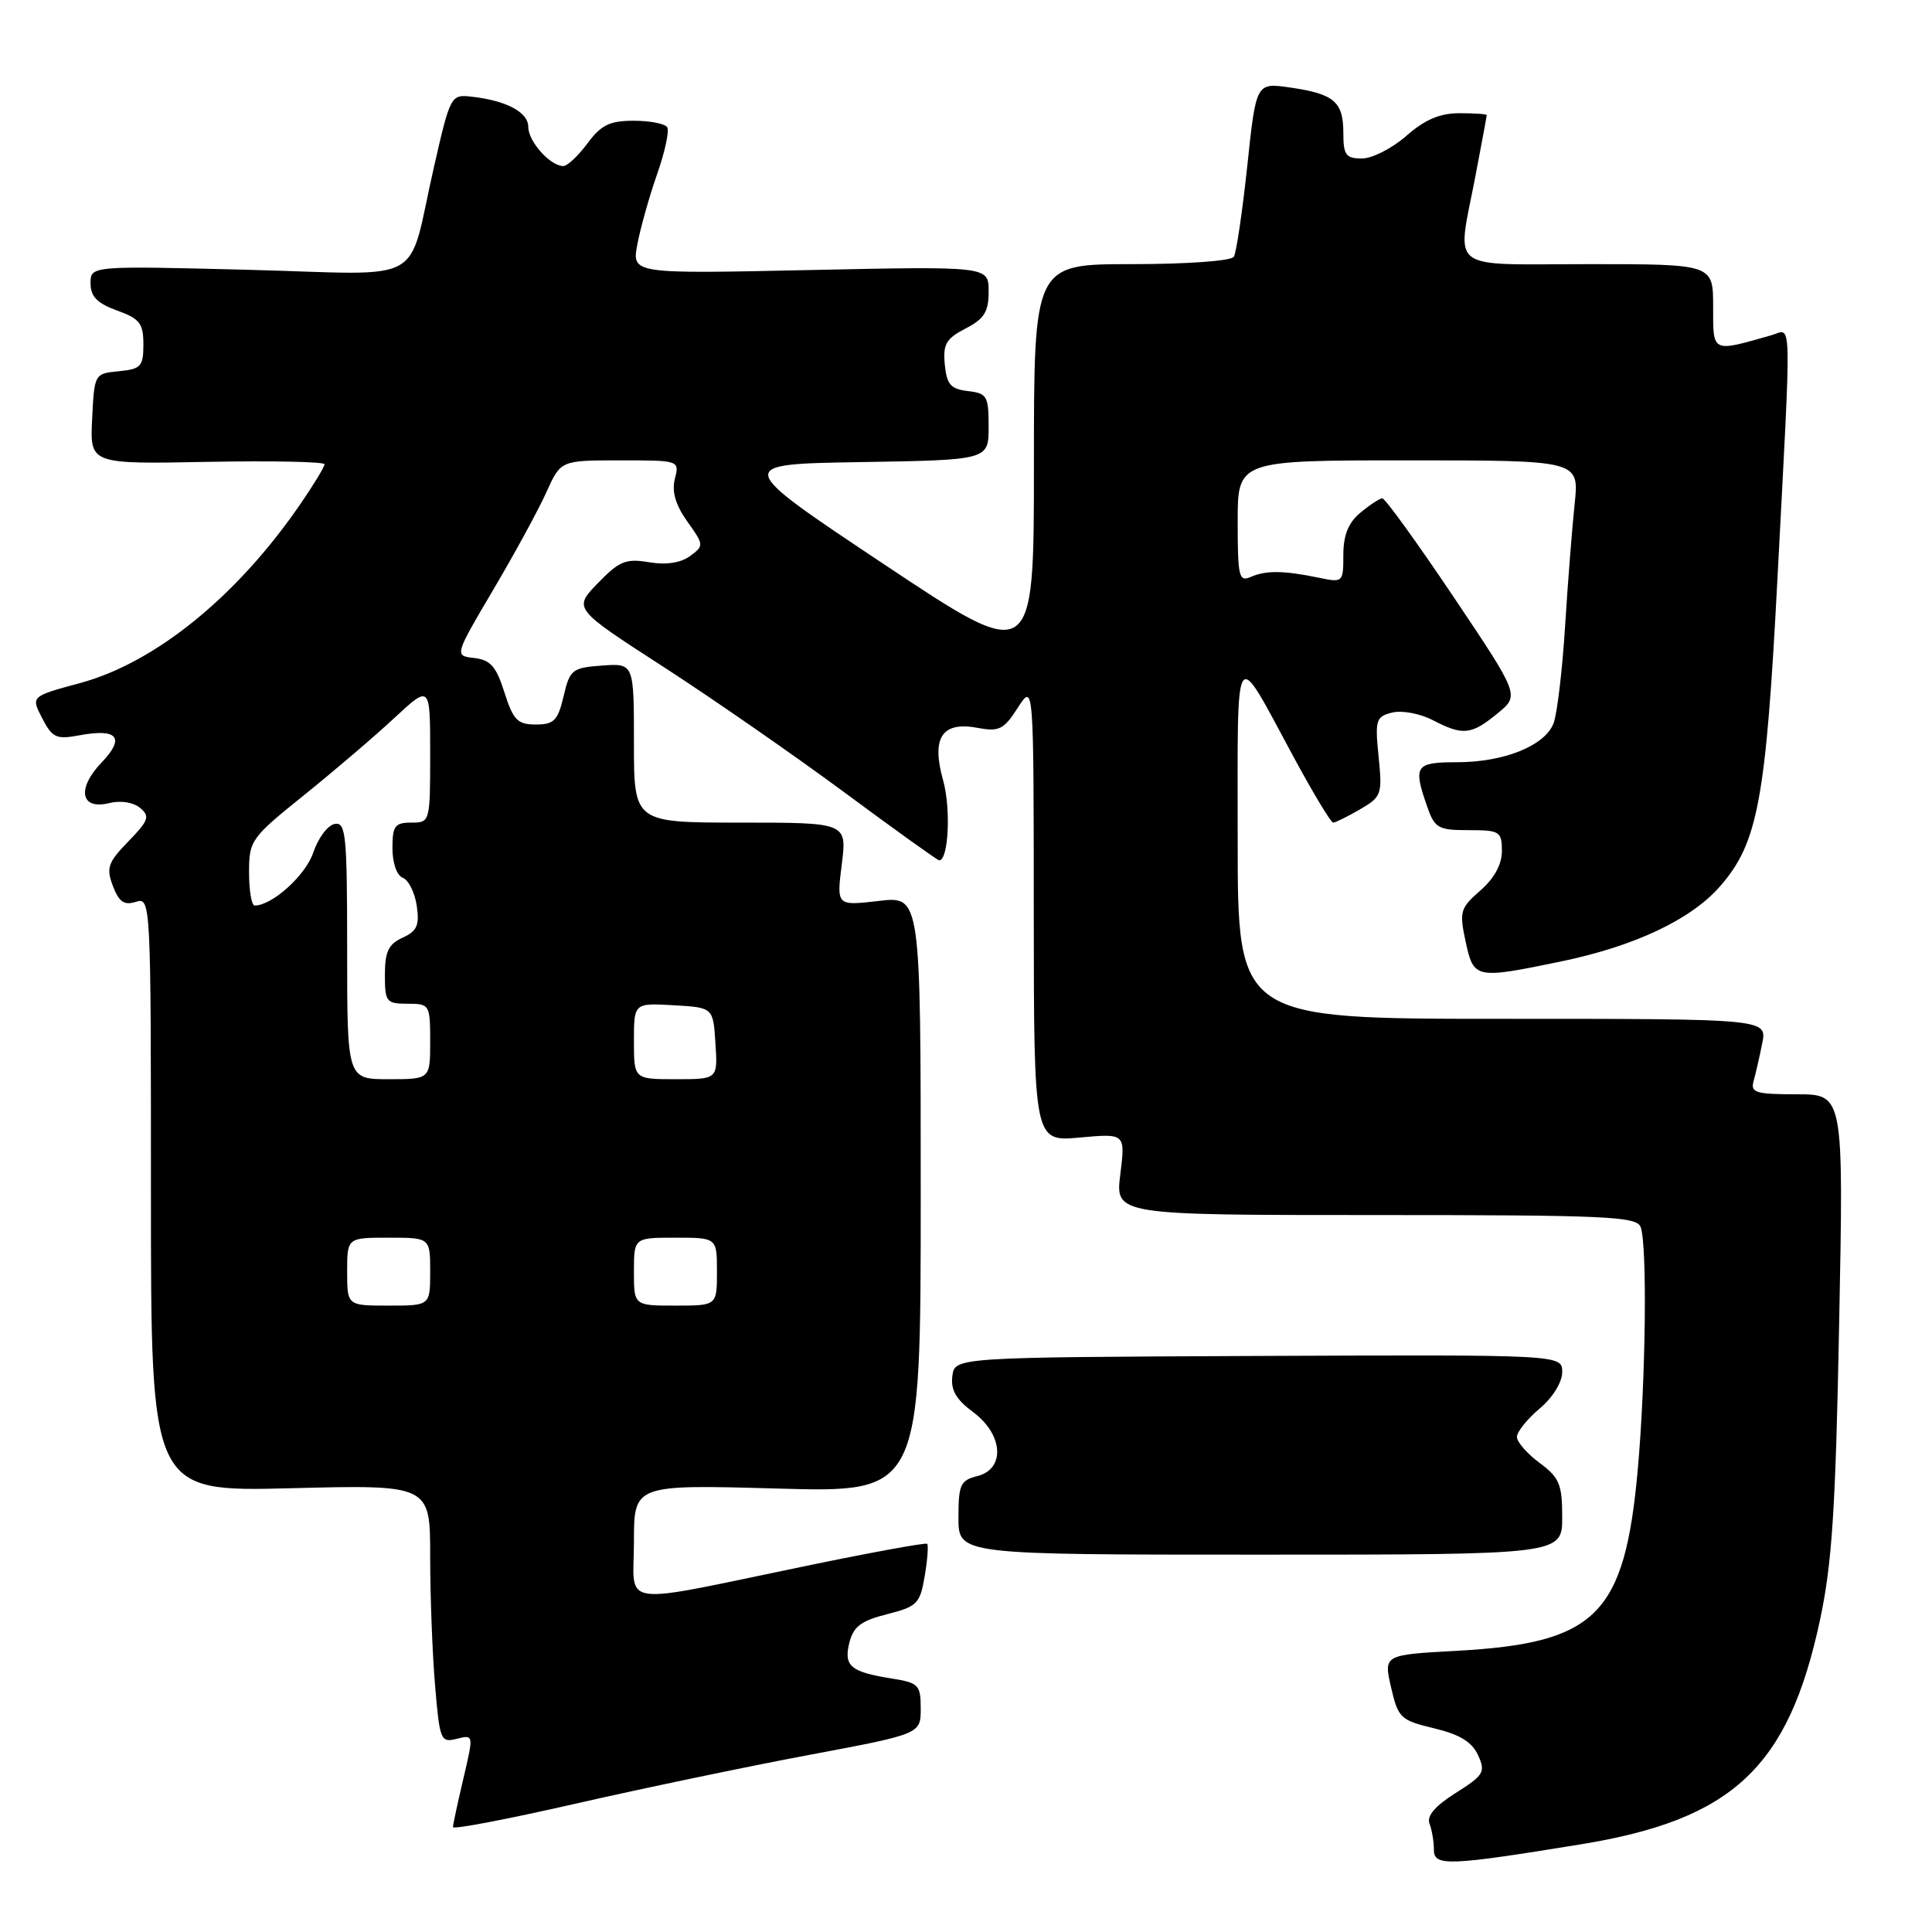 <?xml version="1.0" encoding="UTF-8" standalone="no"?>
<!DOCTYPE svg PUBLIC "-//W3C//DTD SVG 1.1//EN" "http://www.w3.org/Graphics/SVG/1.1/DTD/svg11.dtd" >
<svg xmlns="http://www.w3.org/2000/svg" xmlns:xlink="http://www.w3.org/1999/xlink" version="1.1" viewBox="0 0 256 256">
 <g >
 <path fill="currentColor"
d=" M 209.42 244.39 C 229.60 241.11 236.97 234.21 241.15 214.70 C 242.76 207.18 243.23 199.99 243.70 175.25 C 244.29 145.00 244.29 145.00 238.08 145.00 C 232.64 145.00 231.93 144.78 232.36 143.25 C 232.63 142.29 233.15 140.04 233.50 138.25 C 234.16 135.00 234.16 135.00 199.08 135.00 C 164.00 135.00 164.00 135.00 164.00 111.28 C 164.00 84.62 163.41 85.49 171.38 100.25 C 173.98 105.06 176.35 109.00 176.65 109.00 C 176.95 109.00 178.54 108.21 180.20 107.25 C 183.07 105.58 183.18 105.27 182.67 100.25 C 182.18 95.39 182.32 94.96 184.46 94.42 C 185.75 94.10 188.15 94.54 189.84 95.42 C 193.86 97.50 194.94 97.39 198.43 94.53 C 201.36 92.14 201.36 92.14 192.59 79.07 C 187.76 71.88 183.52 66.01 183.16 66.03 C 182.80 66.05 181.49 66.91 180.25 67.94 C 178.66 69.27 178.00 70.91 178.00 73.52 C 178.00 77.17 177.95 77.22 174.75 76.55 C 170.10 75.59 167.75 75.56 165.75 76.44 C 164.16 77.14 164.00 76.45 164.00 69.11 C 164.00 61.00 164.00 61.00 186.63 61.00 C 209.26 61.00 209.26 61.00 208.65 66.75 C 208.32 69.91 207.74 77.22 207.38 83.00 C 207.02 88.78 206.33 94.53 205.87 95.80 C 204.75 98.80 199.33 101.00 193.03 101.00 C 187.53 101.00 187.22 101.47 189.10 106.85 C 190.10 109.74 190.56 110.00 194.60 110.00 C 198.73 110.00 199.00 110.17 199.01 112.75 C 199.01 114.54 198.01 116.38 196.15 118.00 C 193.48 120.33 193.35 120.79 194.20 124.75 C 195.27 129.71 195.47 129.75 206.79 127.41 C 216.55 125.39 224.02 121.88 227.89 117.47 C 232.93 111.73 233.99 106.09 235.53 76.50 C 237.40 40.81 237.47 43.63 234.75 44.41 C 226.75 46.69 227.00 46.81 227.00 40.63 C 227.00 35.00 227.00 35.00 210.50 35.00 C 191.49 35.00 193.04 36.21 195.50 23.34 C 196.32 19.03 197.00 15.39 197.00 15.25 C 197.00 15.11 195.37 15.00 193.38 15.00 C 190.79 15.00 188.80 15.85 186.35 18.00 C 184.47 19.65 181.82 21.00 180.47 21.00 C 178.33 21.00 178.00 20.55 178.00 17.62 C 178.00 13.48 176.78 12.44 170.97 11.60 C 166.44 10.94 166.44 10.94 165.27 21.99 C 164.62 28.07 163.82 33.48 163.49 34.02 C 163.14 34.58 157.30 35.00 149.94 35.00 C 137.00 35.00 137.00 35.00 137.00 61.50 C 137.00 88.00 137.00 88.00 117.11 74.75 C 97.22 61.50 97.22 61.50 114.11 61.23 C 131.00 60.95 131.00 60.95 131.00 56.54 C 131.00 52.48 130.79 52.11 128.25 51.82 C 125.97 51.55 125.45 50.95 125.19 48.31 C 124.93 45.61 125.36 44.87 127.94 43.53 C 130.43 42.25 131.00 41.32 131.00 38.61 C 131.00 35.28 131.00 35.28 107.36 35.78 C 83.72 36.29 83.72 36.29 84.45 32.39 C 84.85 30.25 86.02 26.07 87.06 23.11 C 88.10 20.15 88.71 17.33 88.41 16.86 C 88.12 16.39 86.12 16.00 83.97 16.00 C 80.78 16.00 79.65 16.56 77.84 19.00 C 76.62 20.65 75.18 22.00 74.64 22.00 C 72.91 22.00 70.00 18.75 70.00 16.82 C 70.00 14.86 67.07 13.31 62.41 12.80 C 59.76 12.51 59.65 12.71 57.53 22.00 C 53.84 38.15 57.03 36.37 32.89 35.75 C 12.00 35.22 12.00 35.22 12.00 37.54 C 12.00 39.30 12.87 40.18 15.50 41.14 C 18.52 42.23 19.00 42.85 19.00 45.64 C 19.00 48.56 18.68 48.90 15.75 49.19 C 12.52 49.50 12.50 49.53 12.21 55.50 C 11.91 61.50 11.91 61.50 27.46 61.20 C 36.01 61.04 43.00 61.18 43.00 61.52 C 43.00 61.86 41.55 64.25 39.78 66.82 C 31.40 79.03 20.58 87.81 10.61 90.51 C 4.09 92.27 4.09 92.27 5.59 95.17 C 6.93 97.76 7.46 98.00 10.48 97.44 C 15.60 96.48 16.63 97.73 13.45 101.05 C 10.13 104.52 10.68 107.37 14.49 106.41 C 15.98 106.04 17.66 106.30 18.56 107.05 C 19.90 108.16 19.71 108.71 17.01 111.49 C 14.29 114.29 14.05 115.00 14.96 117.40 C 15.77 119.52 16.45 119.99 18.00 119.50 C 19.98 118.87 20.00 119.33 20.00 158.26 C 20.00 197.66 20.00 197.66 38.50 197.20 C 57.00 196.73 57.00 196.73 57.00 206.22 C 57.00 211.43 57.29 219.13 57.65 223.33 C 58.26 230.61 58.39 230.94 60.53 230.40 C 62.77 229.84 62.77 229.84 61.40 235.67 C 60.65 238.88 60.02 241.77 60.02 242.10 C 60.01 242.44 67.31 241.04 76.25 239.00 C 85.19 236.96 99.14 234.05 107.25 232.53 C 122.00 229.76 122.00 229.76 122.00 226.39 C 122.00 223.26 121.73 222.98 118.14 222.41 C 112.68 221.53 111.77 220.76 112.55 217.64 C 113.09 215.52 114.12 214.75 117.54 213.89 C 121.53 212.88 121.91 212.50 122.53 208.83 C 122.90 206.65 123.04 204.73 122.85 204.56 C 122.66 204.39 115.51 205.69 106.97 207.46 C 81.36 212.75 84.00 213.11 84.00 204.29 C 84.00 196.71 84.00 196.71 103.00 197.24 C 122.00 197.78 122.00 197.78 122.00 158.25 C 122.00 118.72 122.00 118.72 116.43 119.38 C 110.85 120.03 110.85 120.03 111.54 114.52 C 112.23 109.00 112.23 109.00 98.12 109.00 C 84.00 109.00 84.00 109.00 84.00 98.44 C 84.00 87.89 84.00 87.89 79.78 88.19 C 75.81 88.48 75.51 88.72 74.68 92.25 C 73.92 95.48 73.41 96.00 71.00 96.00 C 68.57 96.00 68.01 95.42 66.84 91.75 C 65.76 88.32 64.99 87.44 62.85 87.19 C 60.20 86.89 60.20 86.89 65.35 78.16 C 68.18 73.37 71.36 67.54 72.40 65.22 C 74.30 61.00 74.30 61.00 82.17 61.00 C 90.03 61.00 90.04 61.00 89.42 63.46 C 89.00 65.15 89.51 66.91 91.07 69.10 C 93.29 72.21 93.30 72.31 91.42 73.69 C 90.18 74.59 88.26 74.88 85.99 74.50 C 82.94 73.98 82.06 74.34 79.22 77.27 C 75.96 80.64 75.96 80.64 87.83 88.31 C 94.36 92.53 105.18 100.04 111.88 104.99 C 118.58 109.95 124.23 114.00 124.45 114.00 C 125.68 114.00 126.02 107.15 124.97 103.41 C 123.38 97.72 124.81 95.55 129.57 96.45 C 132.39 96.98 133.02 96.66 134.87 93.77 C 136.97 90.50 136.97 90.50 136.98 120.89 C 137.00 151.28 137.00 151.28 143.06 150.73 C 149.12 150.18 149.12 150.18 148.45 155.59 C 147.77 161.00 147.77 161.00 182.28 161.00 C 212.82 161.00 216.86 161.18 217.39 162.58 C 218.29 164.91 218.07 182.98 217.01 194.76 C 215.27 214.00 211.55 217.72 193.05 218.74 C 183.34 219.27 183.34 219.27 184.32 223.57 C 185.26 227.64 185.56 227.94 190.02 229.01 C 193.42 229.82 195.05 230.82 195.85 232.57 C 196.87 234.80 196.62 235.22 192.90 237.57 C 190.16 239.30 189.02 240.62 189.42 241.65 C 189.74 242.48 190.00 244.04 190.00 245.12 C 190.00 247.31 191.93 247.24 209.42 244.39 Z  M 207.00 201.03 C 207.00 196.67 206.63 195.79 204.00 193.84 C 202.35 192.62 201.00 191.07 201.00 190.40 C 201.00 189.73 202.35 188.04 204.00 186.65 C 205.74 185.19 207.00 183.16 207.00 181.81 C 207.00 179.50 207.00 179.50 166.75 179.67 C 126.50 179.85 126.50 179.85 126.19 182.35 C 125.96 184.19 126.70 185.45 128.94 187.11 C 132.94 190.07 133.24 194.65 129.50 195.59 C 127.26 196.15 127.00 196.72 127.00 201.11 C 127.00 206.00 127.00 206.00 167.00 206.00 C 207.00 206.00 207.00 206.00 207.00 201.03 Z  M 46.00 168.50 C 46.00 164.00 46.00 164.00 51.50 164.00 C 57.00 164.00 57.00 164.00 57.00 168.50 C 57.00 173.00 57.00 173.00 51.50 173.00 C 46.00 173.00 46.00 173.00 46.00 168.50 Z  M 84.00 168.50 C 84.00 164.00 84.00 164.00 89.50 164.00 C 95.00 164.00 95.00 164.00 95.00 168.50 C 95.00 173.00 95.00 173.00 89.50 173.00 C 84.00 173.00 84.00 173.00 84.00 168.50 Z  M 46.00 125.93 C 46.00 110.55 45.83 108.89 44.34 109.18 C 43.42 109.35 42.15 111.06 41.51 112.97 C 40.50 115.98 36.08 119.98 33.75 119.99 C 33.34 120.00 33.00 118.03 33.00 115.61 C 33.00 111.37 33.24 111.03 40.25 105.39 C 44.24 102.18 49.64 97.57 52.25 95.14 C 57.00 90.73 57.00 90.73 57.00 99.86 C 57.00 108.94 56.98 109.00 54.50 109.00 C 52.32 109.00 52.00 109.44 52.00 112.39 C 52.00 114.35 52.58 116.01 53.37 116.31 C 54.13 116.60 54.96 118.27 55.22 120.01 C 55.60 122.61 55.26 123.38 53.34 124.25 C 51.48 125.10 51.00 126.11 51.00 129.16 C 51.00 132.76 51.19 133.00 54.00 133.00 C 56.93 133.00 57.00 133.11 57.00 138.00 C 57.00 143.00 57.00 143.00 51.50 143.00 C 46.00 143.00 46.00 143.00 46.00 125.93 Z  M 84.00 137.95 C 84.00 132.90 84.00 132.90 89.25 133.20 C 94.50 133.50 94.50 133.50 94.80 138.25 C 95.11 143.00 95.11 143.00 89.55 143.00 C 84.00 143.00 84.00 143.00 84.00 137.95 Z "/>
</g>
</svg>